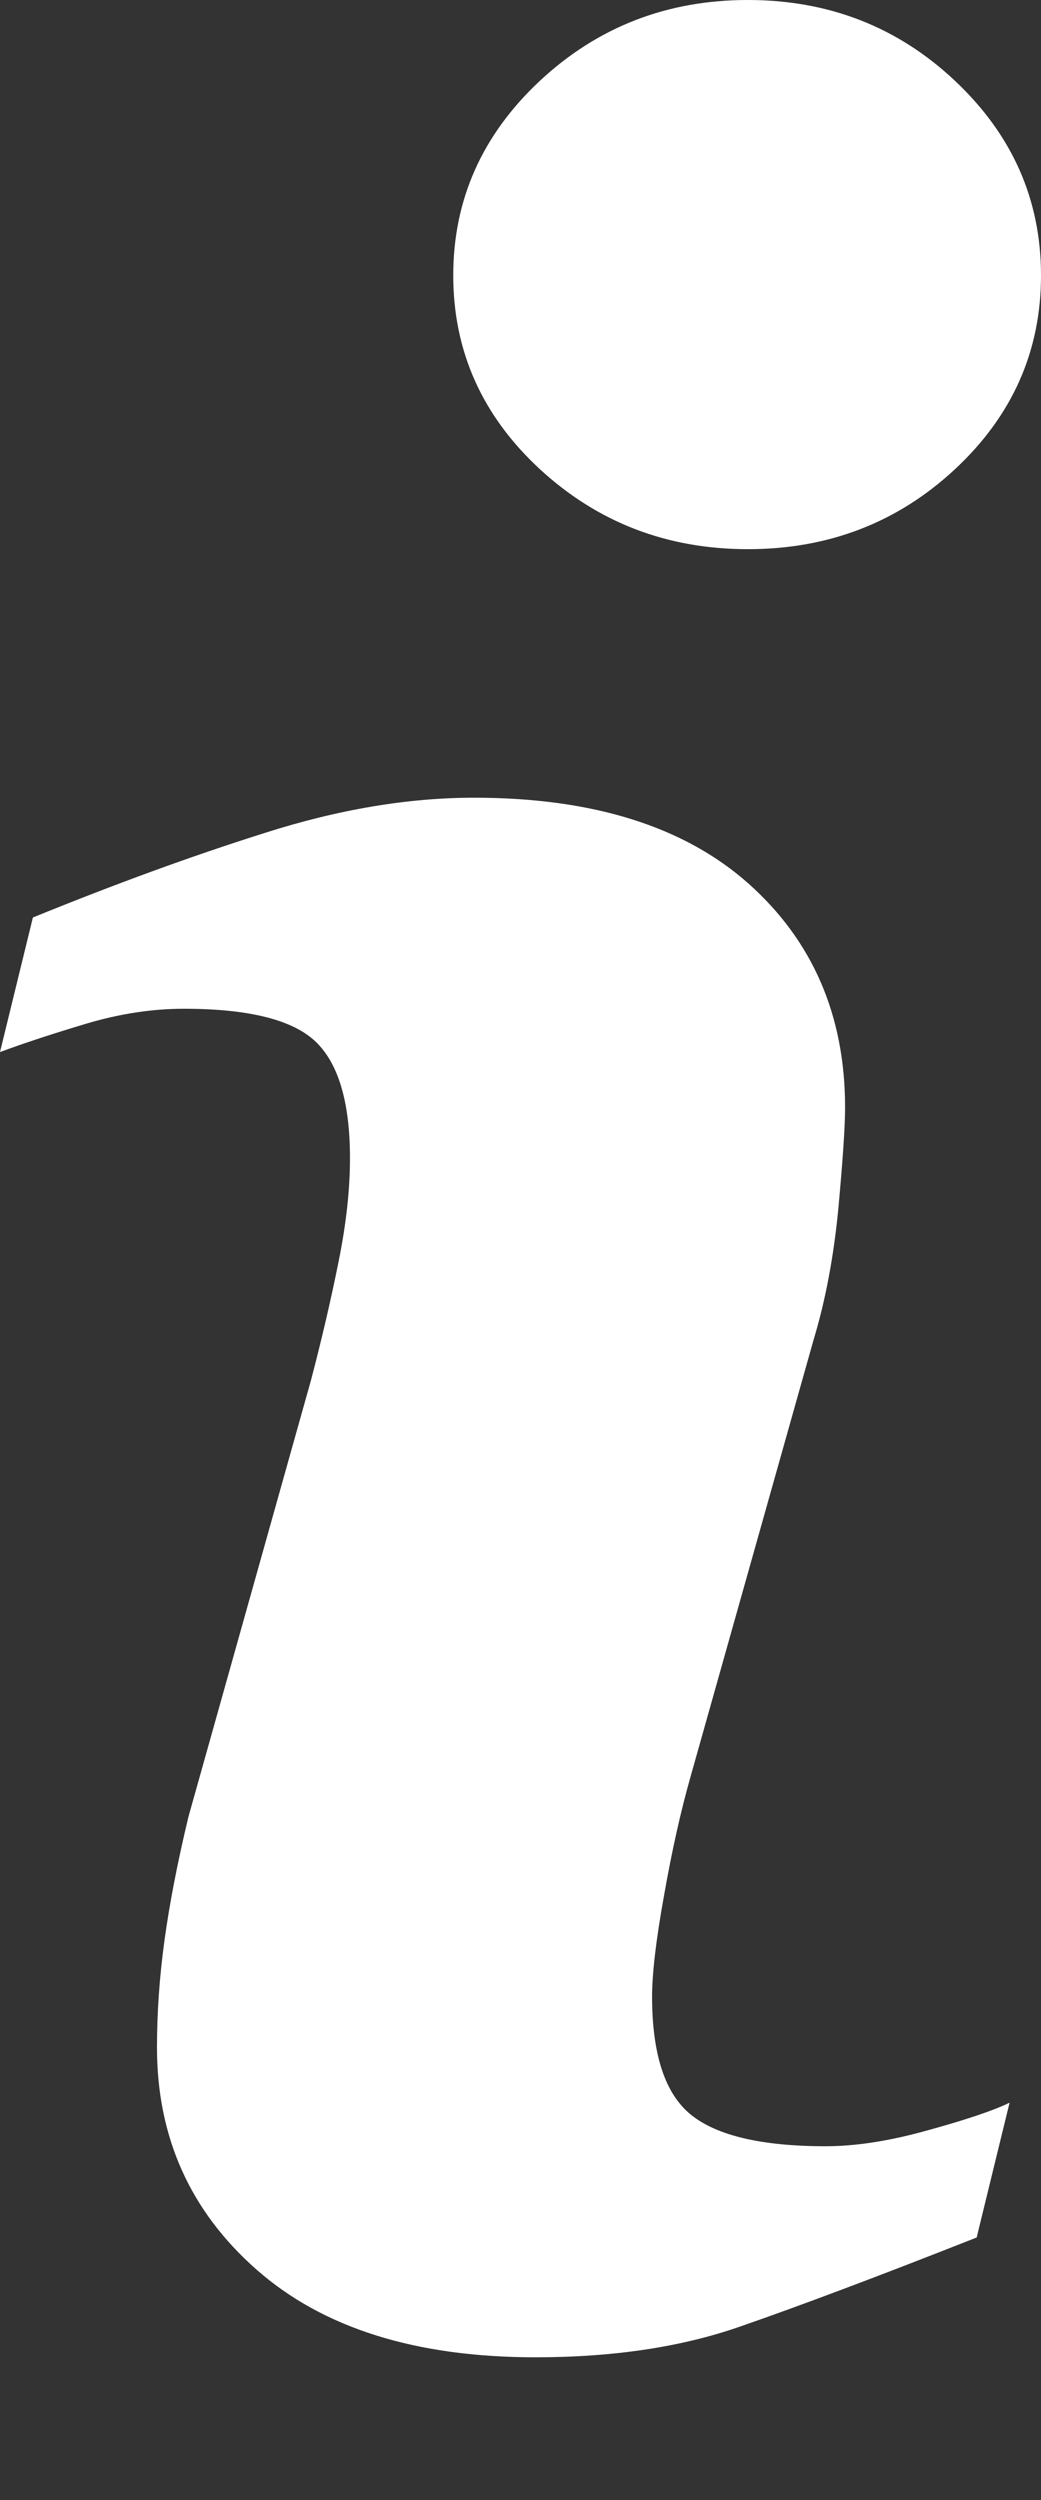 <?xml version="1.0" encoding="UTF-8" standalone="no"?>
<svg width="5px" height="12px" viewBox="0 0 5 12" version="1.1" xmlns="http://www.w3.org/2000/svg" xmlns:xlink="http://www.w3.org/1999/xlink">
    <rect x="0" y="0" width="5" height="12" fill="#333333" stroke="none"/>
    <!-- Generator: Sketch 3.8.3 (29802) - http://www.bohemiancoding.com/sketch -->
    <title>Icon</title>
    <desc>Created with Sketch.</desc>
    <defs></defs>
    <g id="Module-02-Templates" stroke="none" stroke-width="1" fill="none" fill-rule="evenodd">
        <g id="#8-Web-App" transform="translate(-656, -534)" fill="#FFFFFF">
            <g id="Header-#8">
                <g id="Popup-#2" transform="translate(635, 518)">
                    <g id="Icon" transform="translate(11, 10)">
                        <path d="M14.849,16.093 L14.691,16.74 C14.217,16.927 13.839,17.069 13.556,17.167 C13.273,17.266 12.945,17.315 12.572,17.315 C11.997,17.315 11.551,17.175 11.232,16.894 C10.914,16.614 10.754,16.259 10.754,15.828 C10.754,15.66 10.766,15.489 10.79,15.314 C10.814,15.139 10.852,14.942 10.905,14.721 L11.494,12.624 C11.547,12.422 11.591,12.232 11.627,12.052 C11.663,11.873 11.681,11.709 11.681,11.56 C11.681,11.292 11.626,11.105 11.516,11 C11.406,10.895 11.195,10.842 10.884,10.842 C10.73,10.842 10.574,10.866 10.413,10.914 C10.253,10.962 10.115,11.007 10,11.05 L10.158,10.404 C10.546,10.246 10.917,10.11 11.272,9.998 C11.626,9.885 11.961,9.829 12.277,9.829 C12.847,9.829 13.287,9.967 13.596,10.242 C13.904,10.517 14.059,10.875 14.059,11.316 C14.059,11.407 14.048,11.568 14.027,11.797 C14.005,12.027 13.966,12.238 13.908,12.43 L13.319,14.52 C13.271,14.688 13.228,14.879 13.19,15.095 C13.151,15.31 13.132,15.473 13.132,15.583 C13.132,15.861 13.194,16.05 13.319,16.151 C13.443,16.251 13.659,16.302 13.966,16.302 C14.109,16.302 14.272,16.277 14.454,16.226 C14.636,16.176 14.768,16.132 14.849,16.093 L14.849,16.093 Z M15,7.322 C15,7.686 14.862,7.996 14.587,8.252 C14.312,8.508 13.98,8.636 13.592,8.636 C13.204,8.636 12.871,8.508 12.593,8.252 C12.316,7.996 12.177,7.686 12.177,7.322 C12.177,6.958 12.316,6.647 12.593,6.388 C12.871,6.129 13.204,6 13.592,6 C13.98,6 14.312,6.129 14.587,6.388 C14.862,6.647 15,6.958 15,7.322 L15,7.322 Z"></path>
                    </g>
                </g>
            </g>
        </g>
    </g>
</svg>